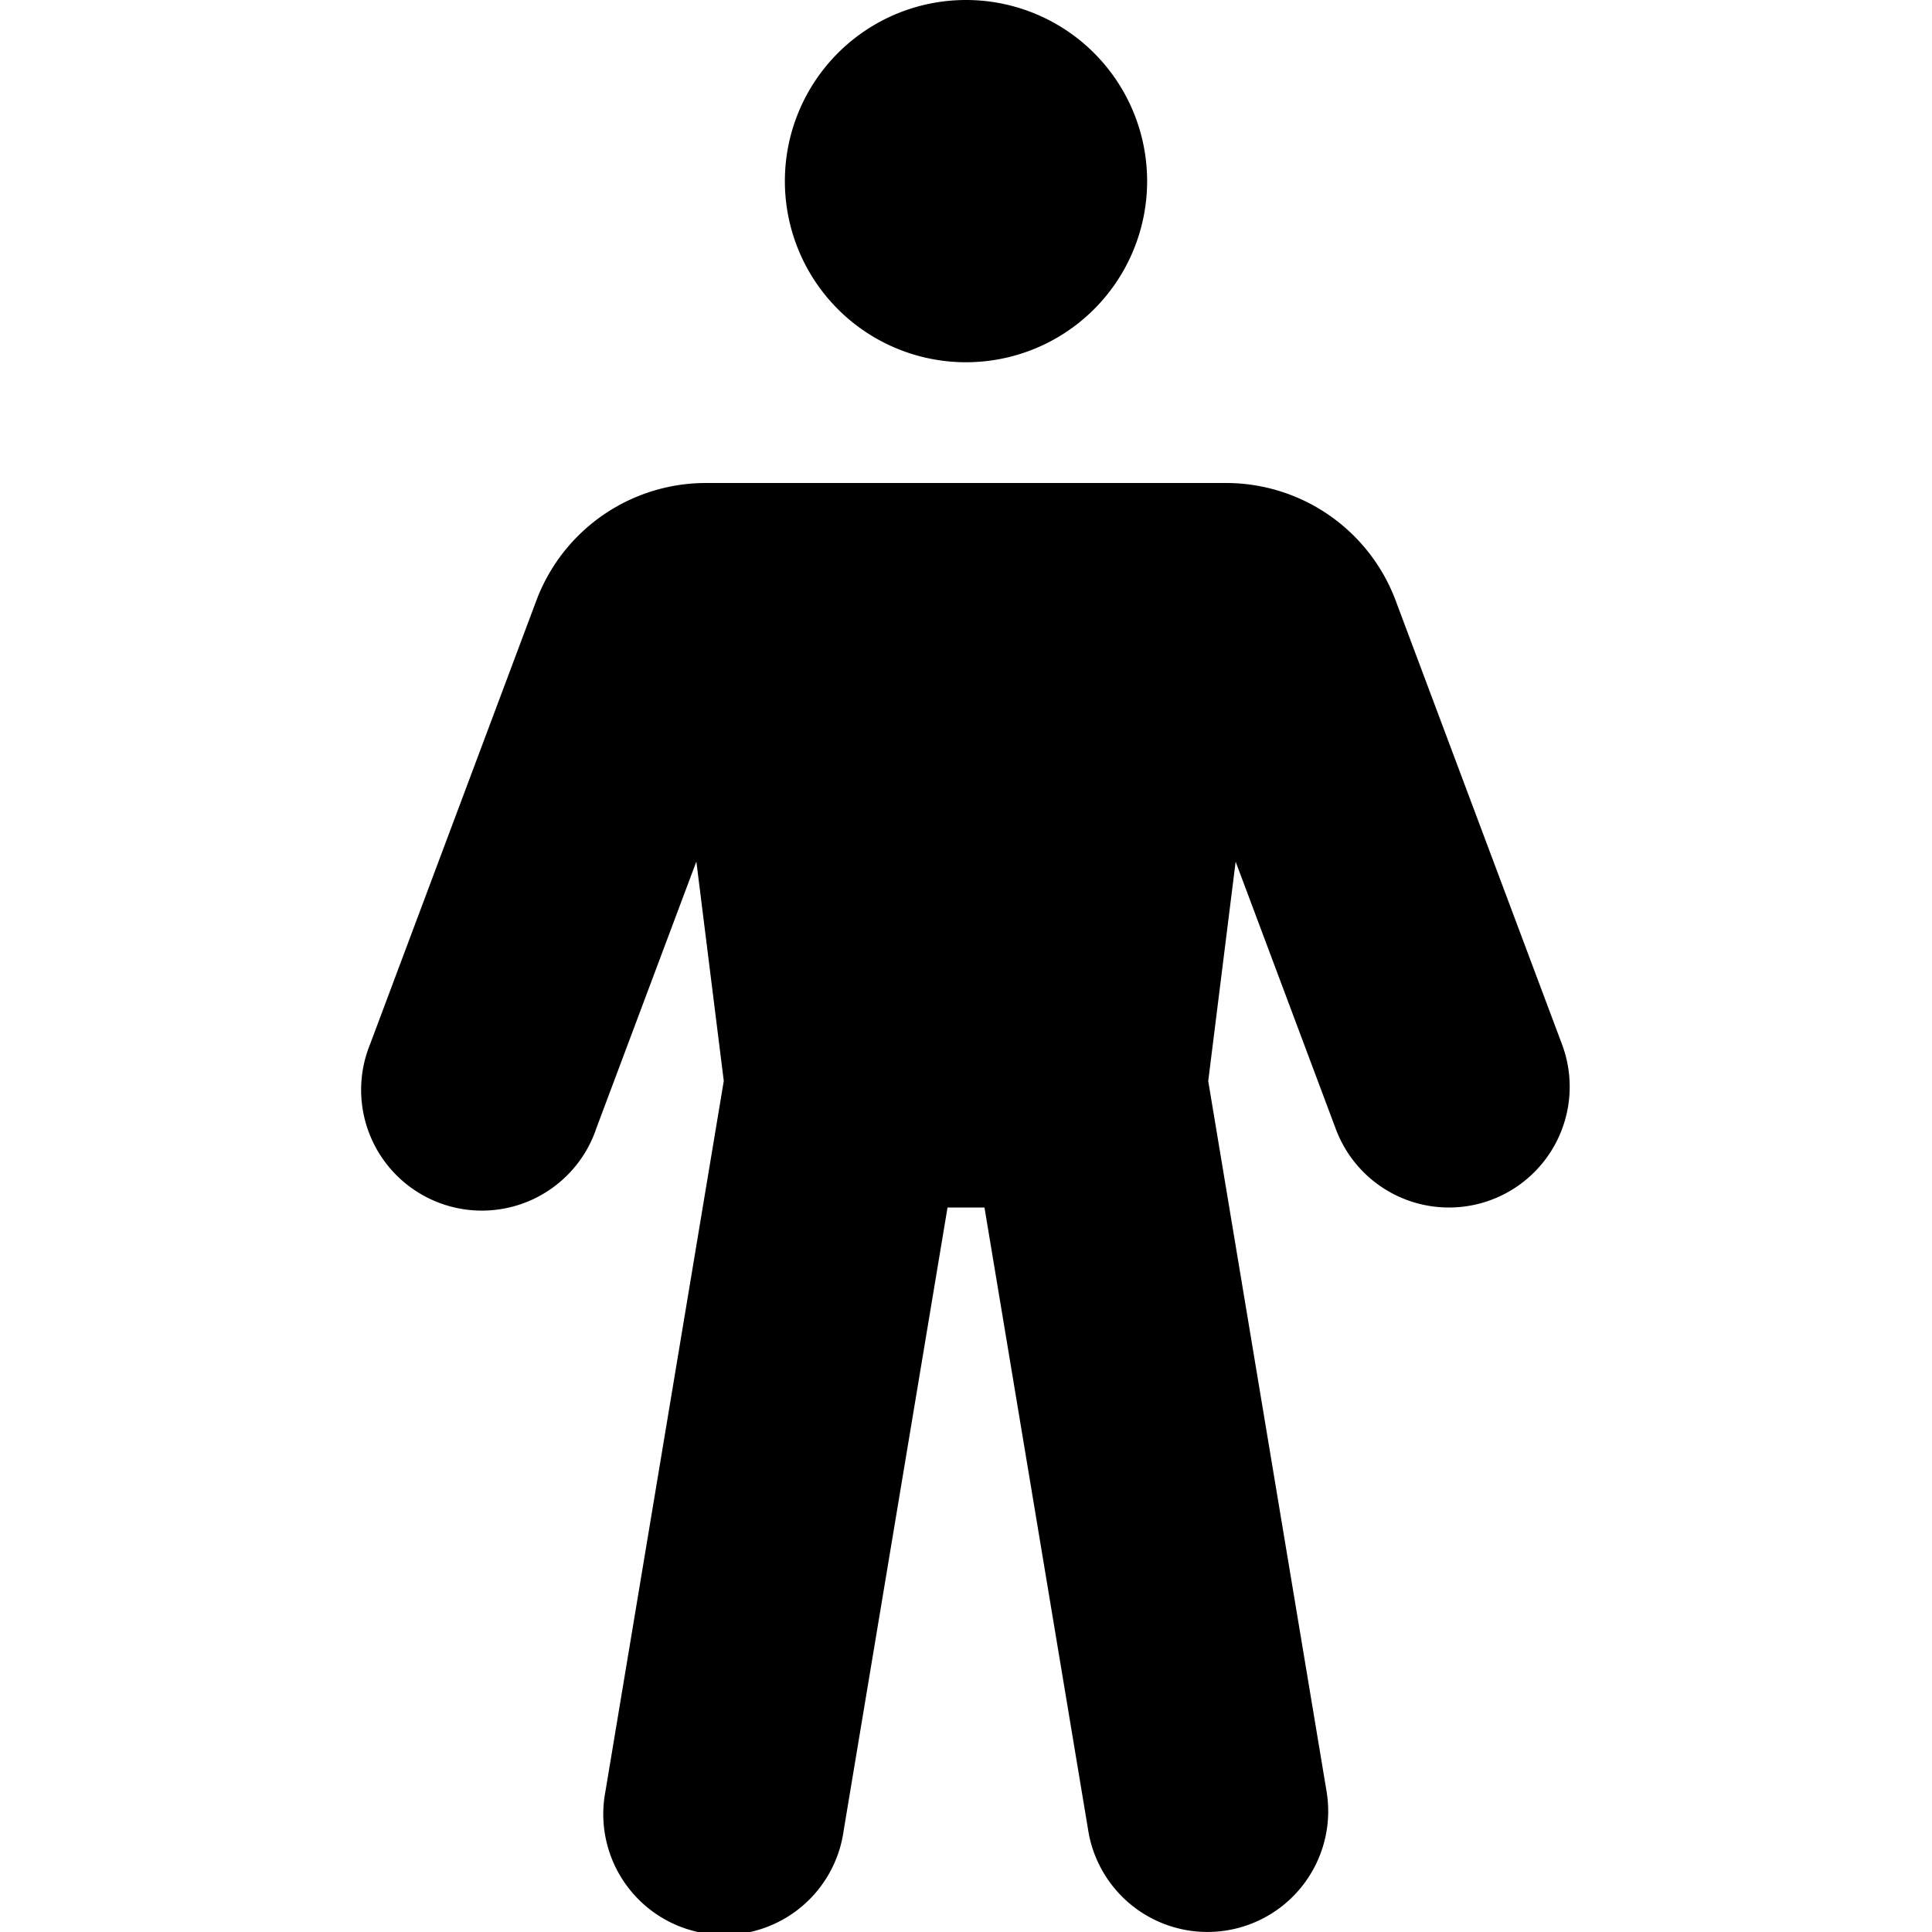 <svg xmlns="http://www.w3.org/2000/svg" width="24" height="24" viewBox="0 0 16 16" fill="none"><g fill="currentColor"><path d="M8 3a1.5 1.5 0 1 0 0-3 1.5 1.5 0 0 0 0 3zM4.936 9.351l.831-2.216.227 1.817-.98 5.883a1 1 0 1 0 1.972.33L7.847 10h.306l.86 5.164a1 1 0 1 0 1.973-.329l-.98-5.882.227-1.817.83 2.215a1 1 0 1 0 1.873-.702l-1.378-3.676A1.5 1.5 0 0 0 10.154 4H5.846a1.5 1.5 0 0 0-1.404.973L3.064 8.65a1 1 0 1 0 1.872.702z"/></g></svg>